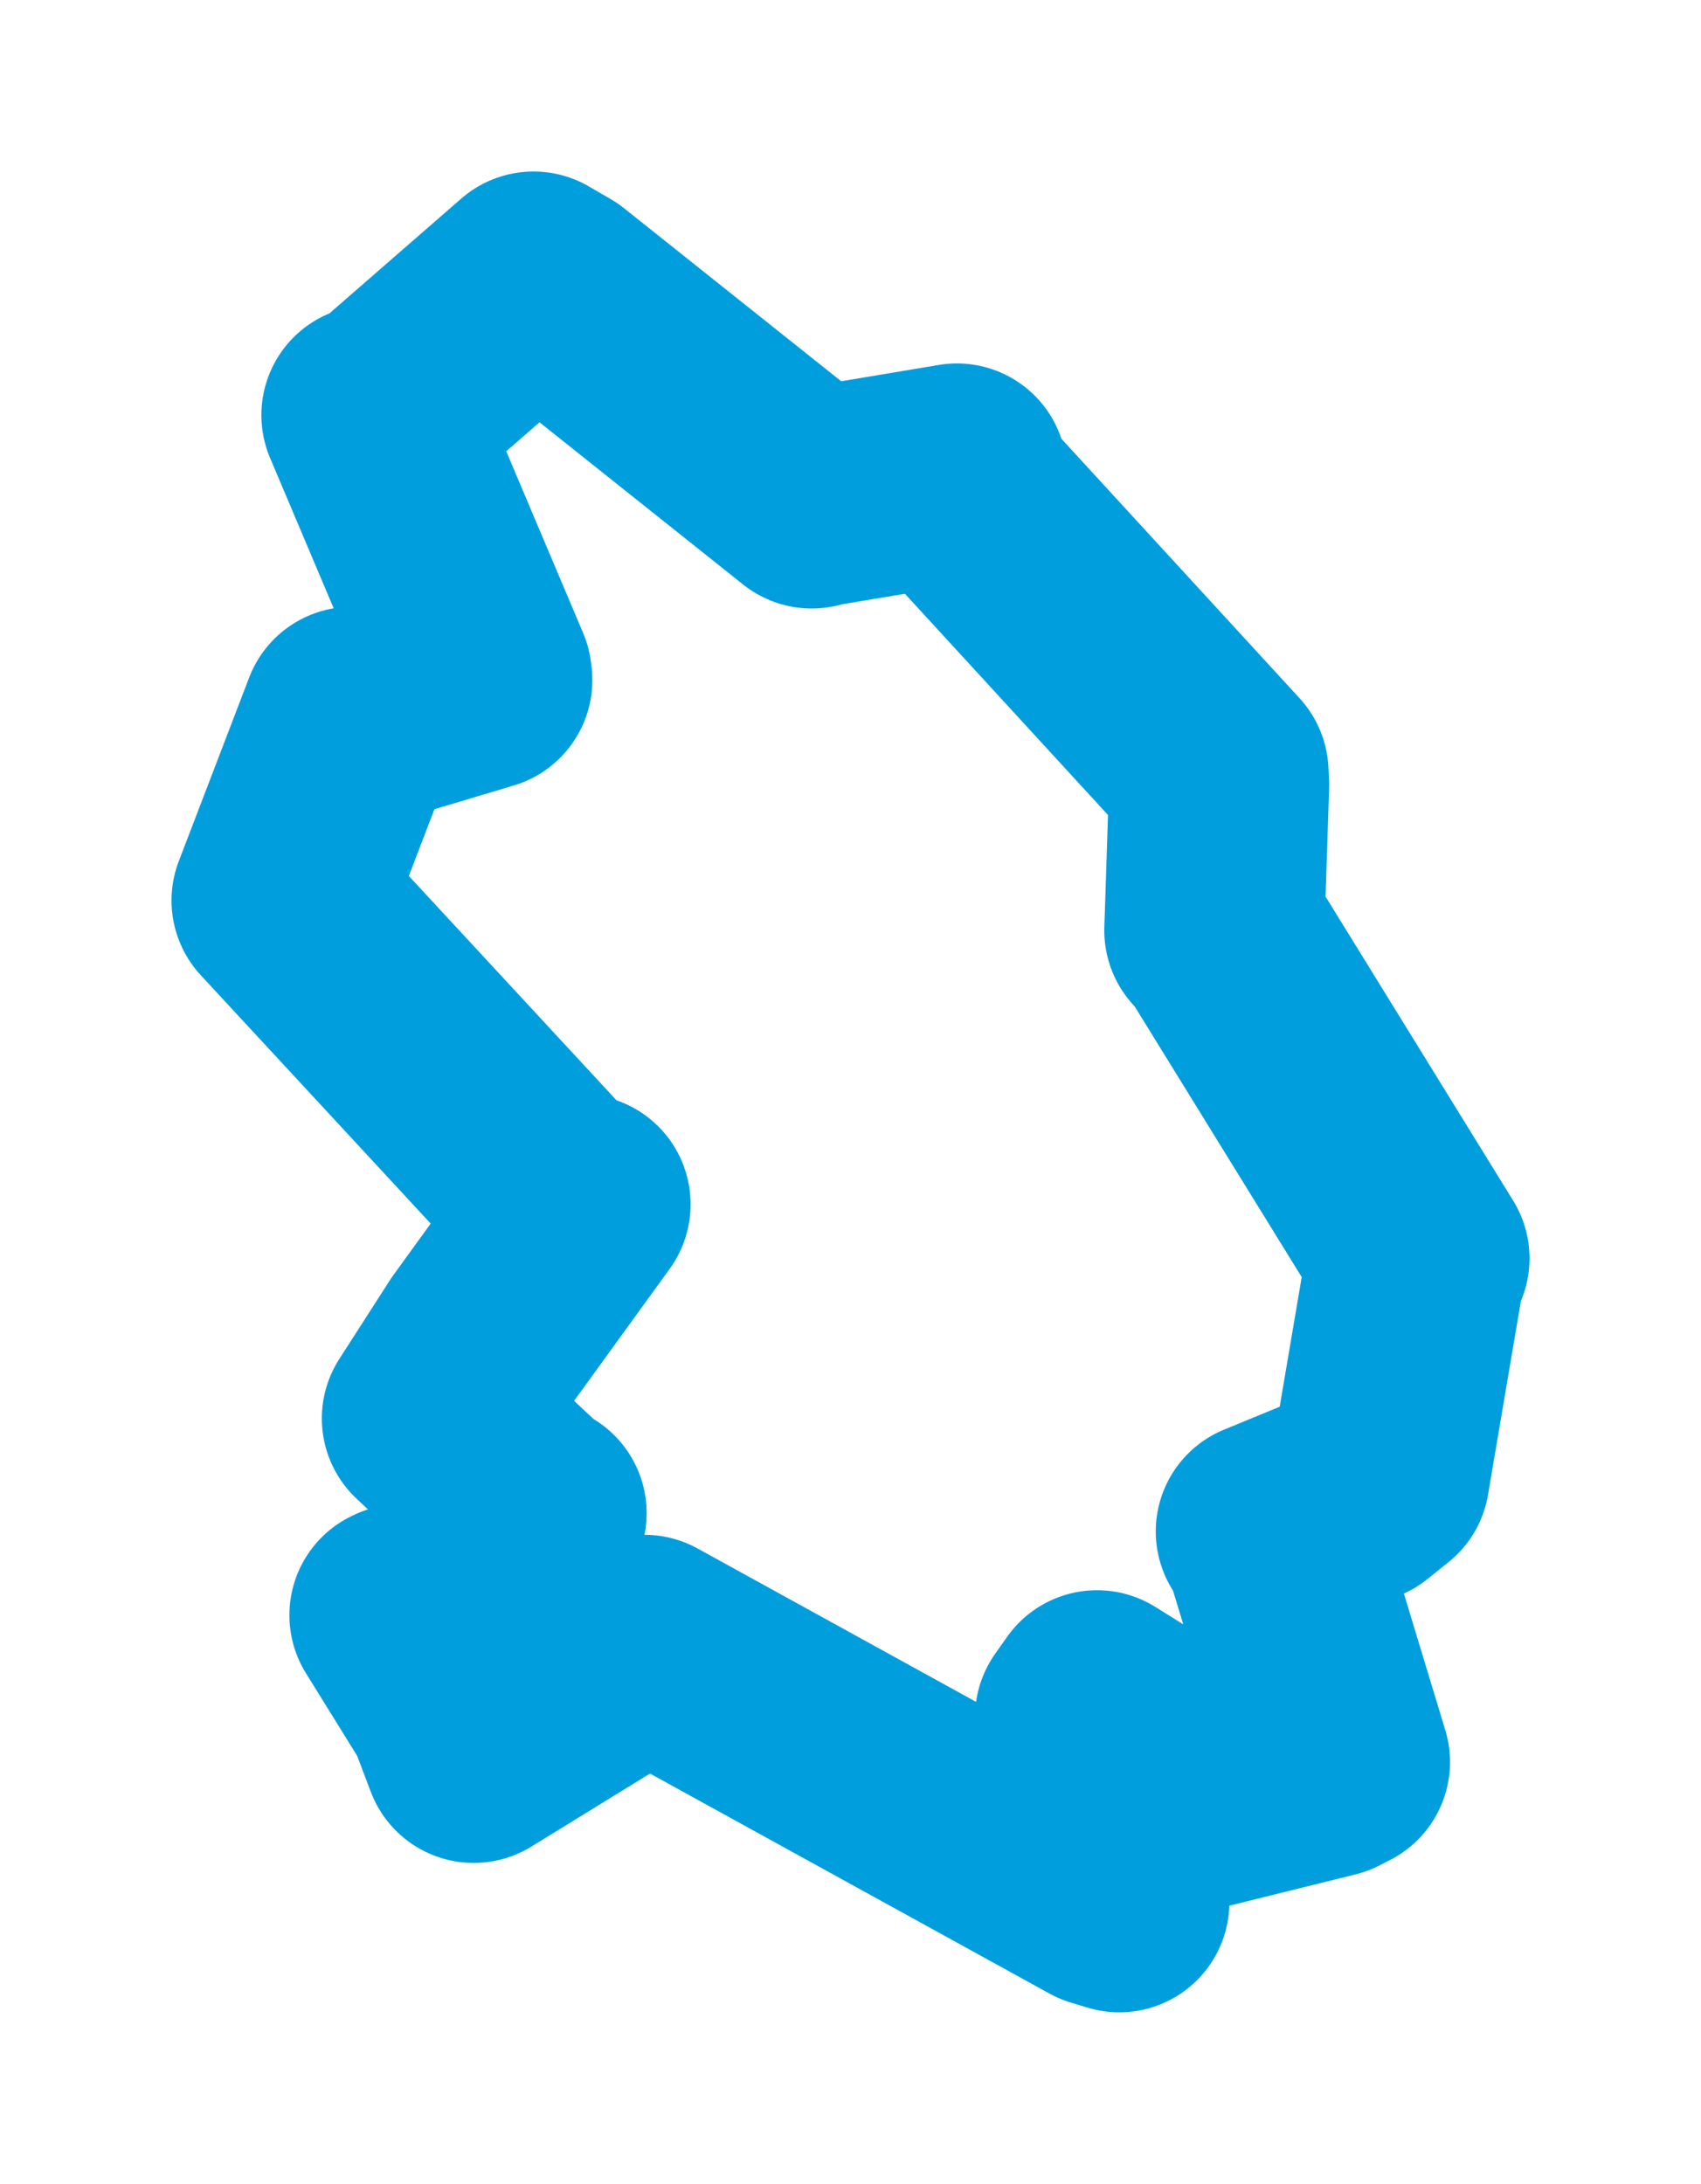 <svg viewBox="0 0 48.648 62.458" width="48.648" height="62.458" xmlns="http://www.w3.org/2000/svg">
  <title>Dolní Kounice, okres Brno-venkov, Jihomoravský kraj, Jihovýchod, 66464, Česko</title>
  <desc>Geojson of Dolní Kounice, okres Brno-venkov, Jihomoravský kraj, Jihovýchod, 66464, Česko</desc>
  <polygon points="8.053,25.755 15.935,34.27 16.603,34.444 13.8,38.315 12.352,40.569 15.087,43.13 15.346,43.278 14.476,45.084 15.72,45.644 11.468,46.173 11.424,46.195 13.052,48.822 13.548,50.133 18.246,47.24 18.431,47.044 31.534,54.261 32.012,54.406 31.032,49.115 31.375,48.629 34.047,50.295 34.555,51.411 38.014,50.553 38.322,50.395 36.427,44.142 36.202,43.801 38.852,42.709 39.453,42.227 40.465,36.265 40.596,35.99 34.865,26.702 34.73,26.613 34.866,22.438 34.848,22.098 27.555,14.152 27.368,13.542 23.5,14.189 23.214,14.256 15.885,8.416 15.259,8.053 10.922,11.83 10.623,11.872 13.778,19.33 13.793,19.449 10.477,20.442 10.066,20.502 8.053,25.755" stroke="#009edd" stroke-width="6.295px" fill="none" stroke-linejoin="round" vector-effect="non-scaling-stroke"></polygon>
</svg>